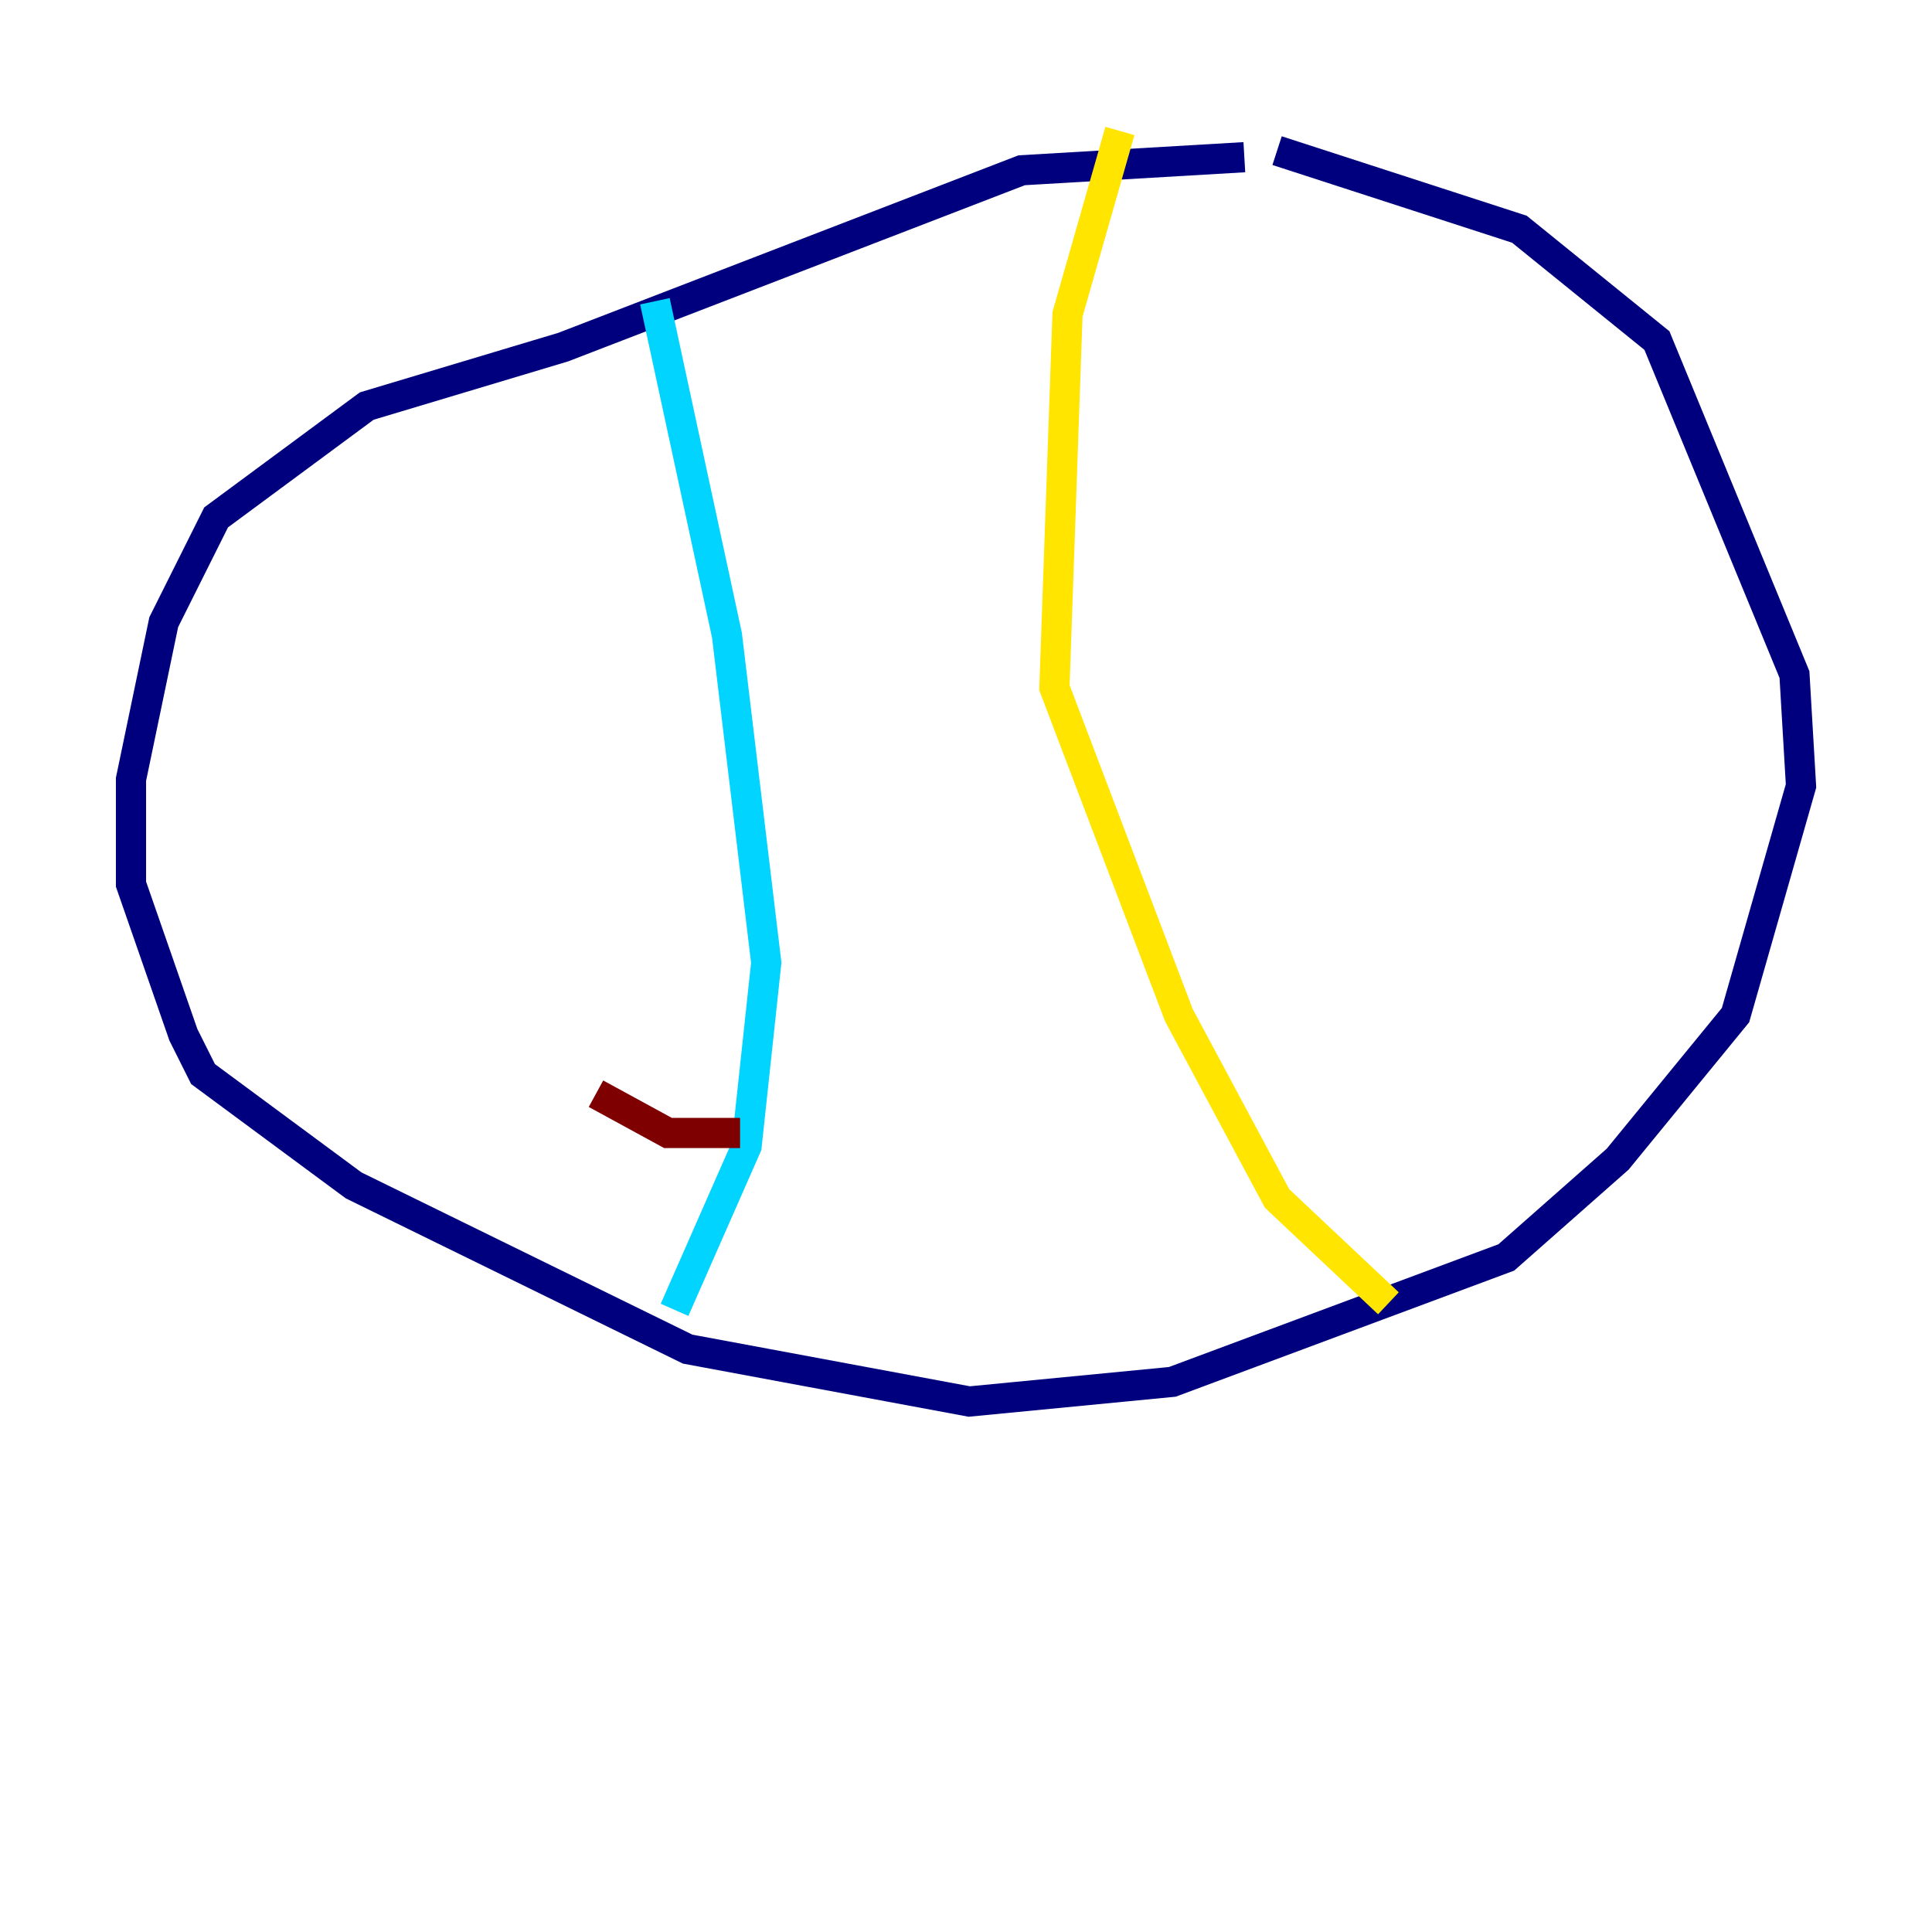 <?xml version="1.0" encoding="utf-8" ?>
<svg baseProfile="tiny" height="128" version="1.2" viewBox="0,0,128,128" width="128" xmlns="http://www.w3.org/2000/svg" xmlns:ev="http://www.w3.org/2001/xml-events" xmlns:xlink="http://www.w3.org/1999/xlink"><defs /><polyline fill="none" points="82.441,10.414 67.688,11.281 37.315,22.997 24.298,26.902 14.319,34.278 10.848,41.22 8.678,51.634 8.678,58.576 12.149,68.556 13.451,71.159 23.43,78.536 45.559,89.383 64.217,92.854 77.668,91.552 99.797,83.308 107.173,76.8 114.983,67.254 119.322,52.068 118.888,44.691 109.776,22.563 100.664,15.186 84.61,9.98" stroke="#00007f" stroke-width="2" /><polyline fill="none" points="43.39,19.959 48.163,42.088 50.766,63.783 49.464,75.932 44.691,86.78" stroke="#00d4ff" stroke-width="2" /><polyline fill="none" points="74.197,8.678 70.725,20.827 69.858,45.559 78.102,67.254 84.61,79.403 91.986,86.346" stroke="#ffe500" stroke-width="2" /><polyline fill="none" points="39.485,72.461 44.258,75.064 49.031,75.064" stroke="#7f0000" stroke-width="2" /></svg>